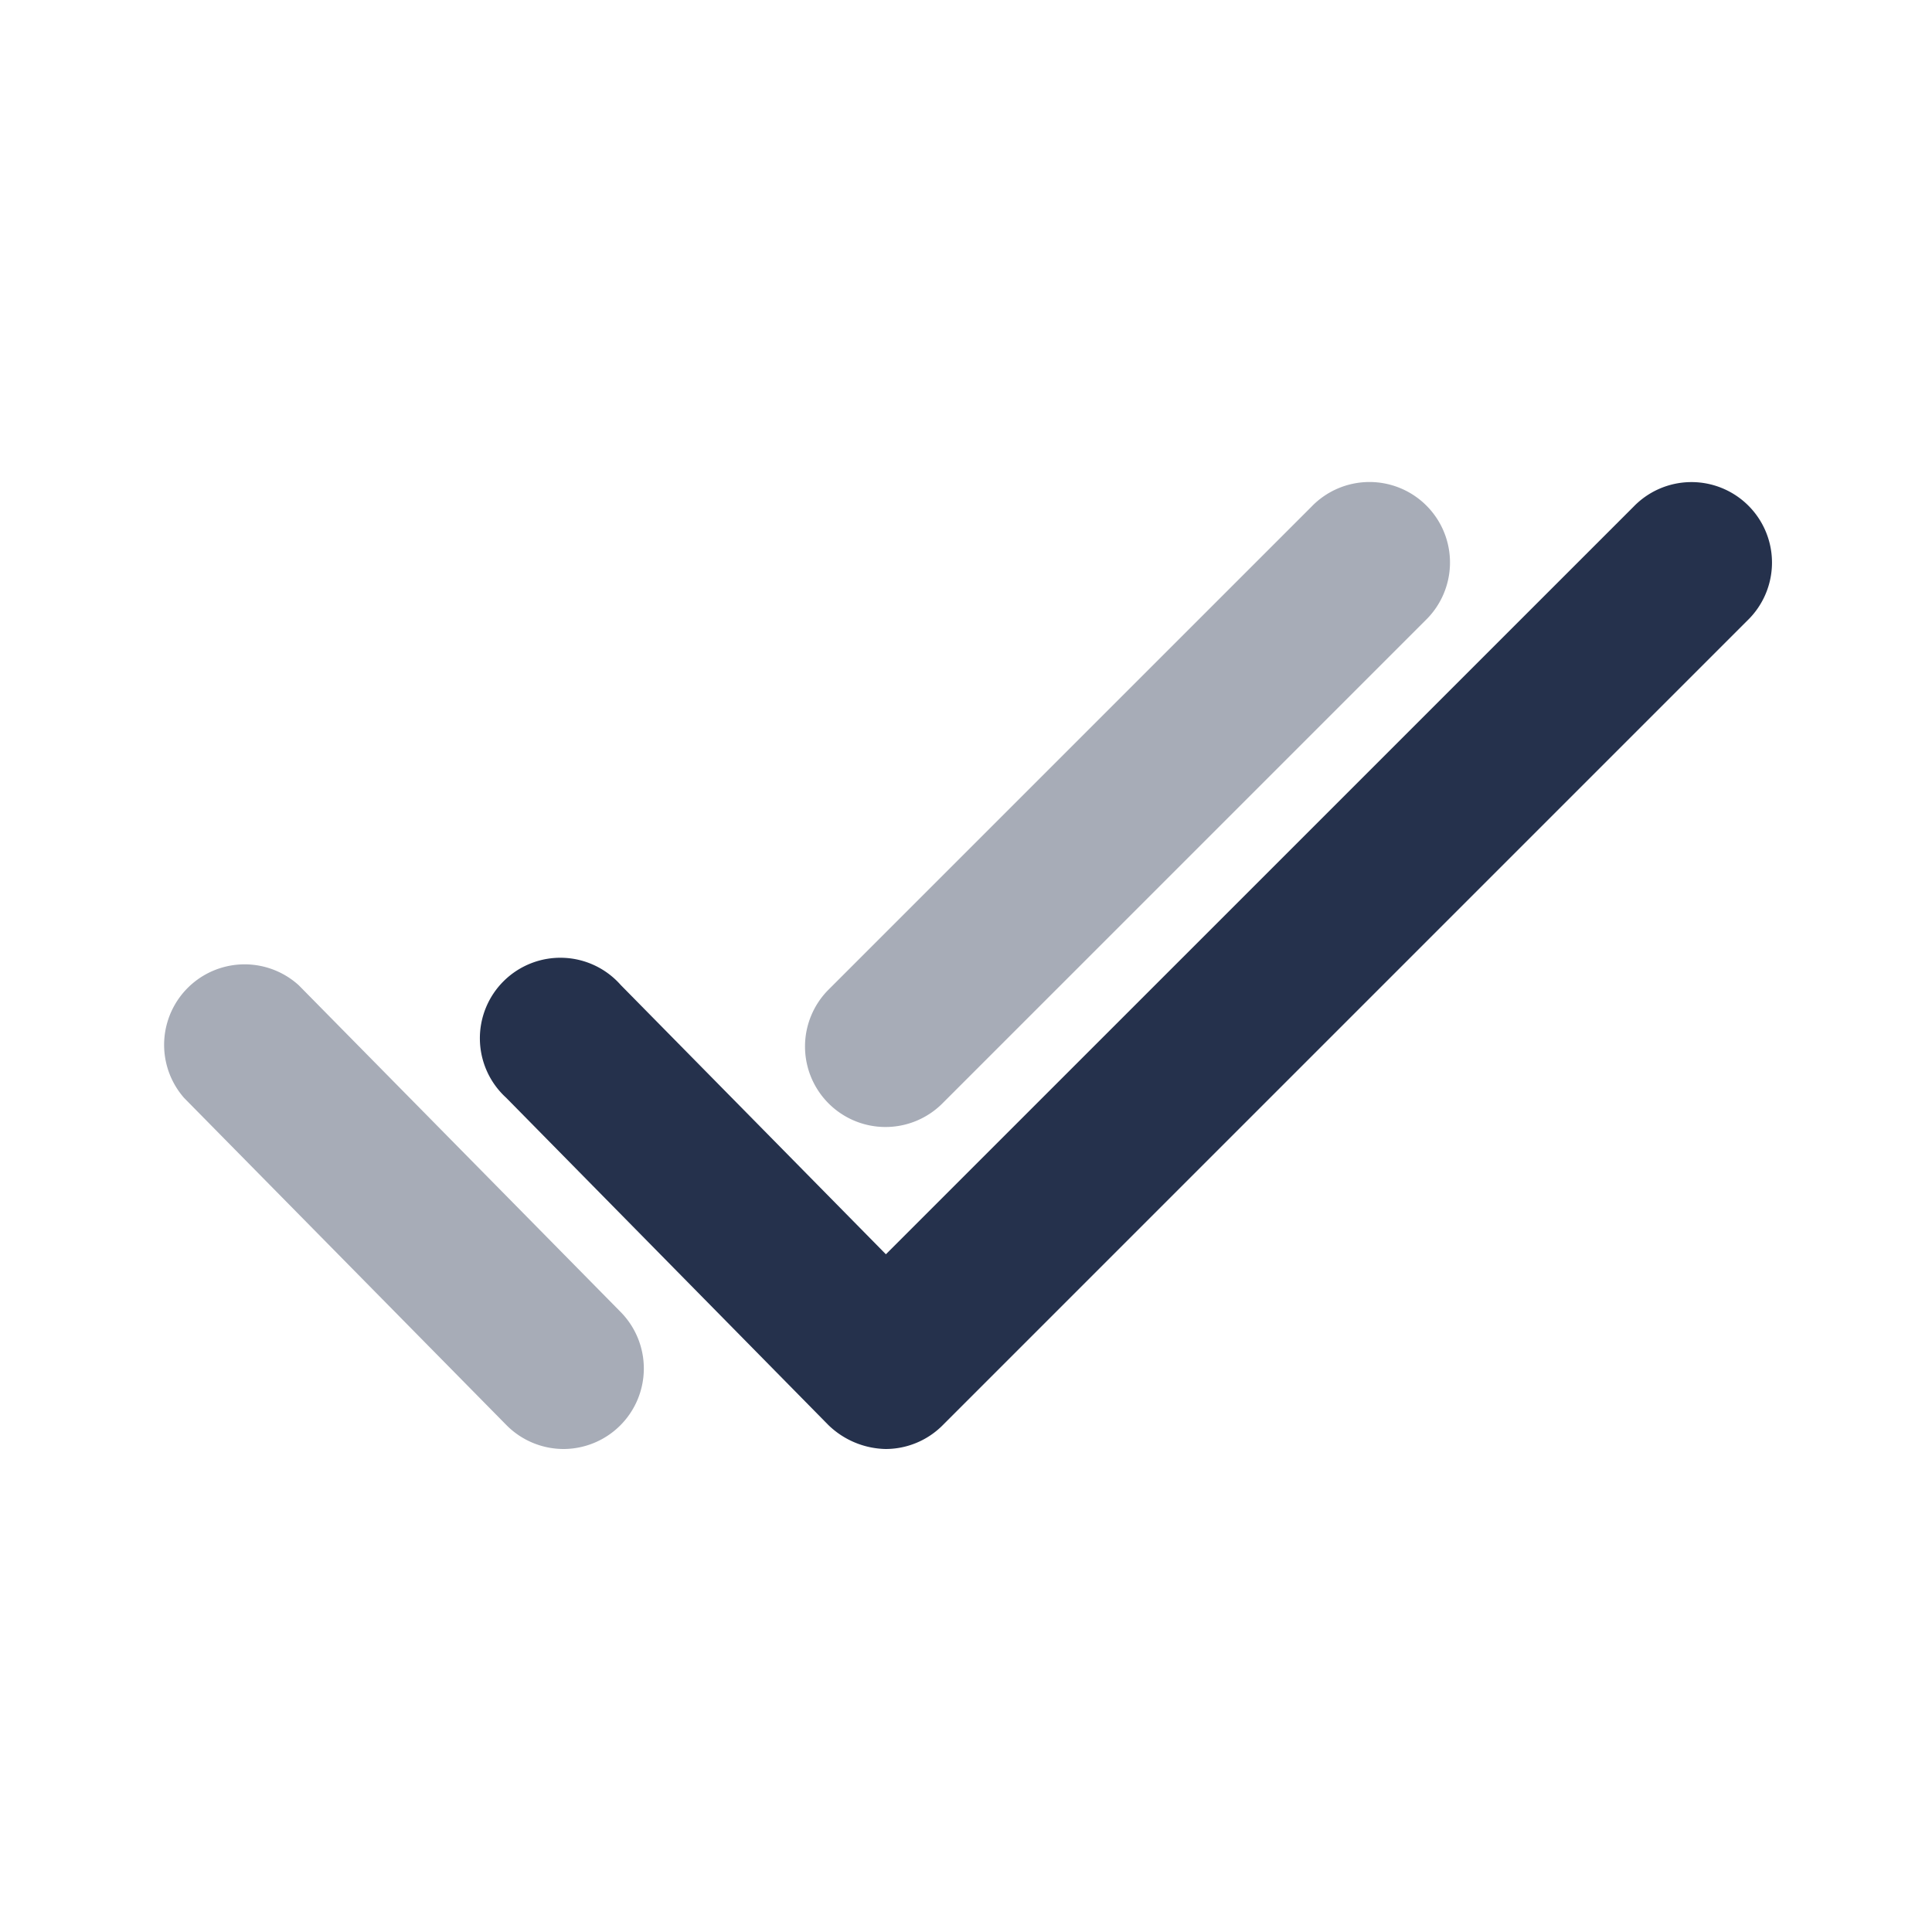 <svg id="Layer" xmlns="http://www.w3.org/2000/svg" viewBox="0 0 24 24">
    <defs>
        <style>.cls-1,.cls-2{fill:#25314c;}.cls-2{opacity:0.4;}</style>
    </defs>
    <g id="check-double">
        <path class="cls-1"     d="M11,18a1.052,1.052,0,0,1-.712-.3l-4-4.063a1,1,0,1,1,1.424-1.4l3.293,3.344,9.288-9.287a1,1,0,1,1,1.414,1.414l-10,10A1,1,0,0,1,11,18Z"/>
        <path class="cls-2" d="M11,14a1,1,0,0,1-.707-1.707l6-6a1,1,0,1,1,1.414,1.414l-6,6A1,1,0,0,1,11,14Z"/>
        <path class="cls-2" d="M7,18a1,1,0,0,1-.712-.3l-4-4.06a1,1,0,0,1,1.424-1.4l4,4.06A1,1,0,0,1,7,18Z"/>
    </g>
</svg>